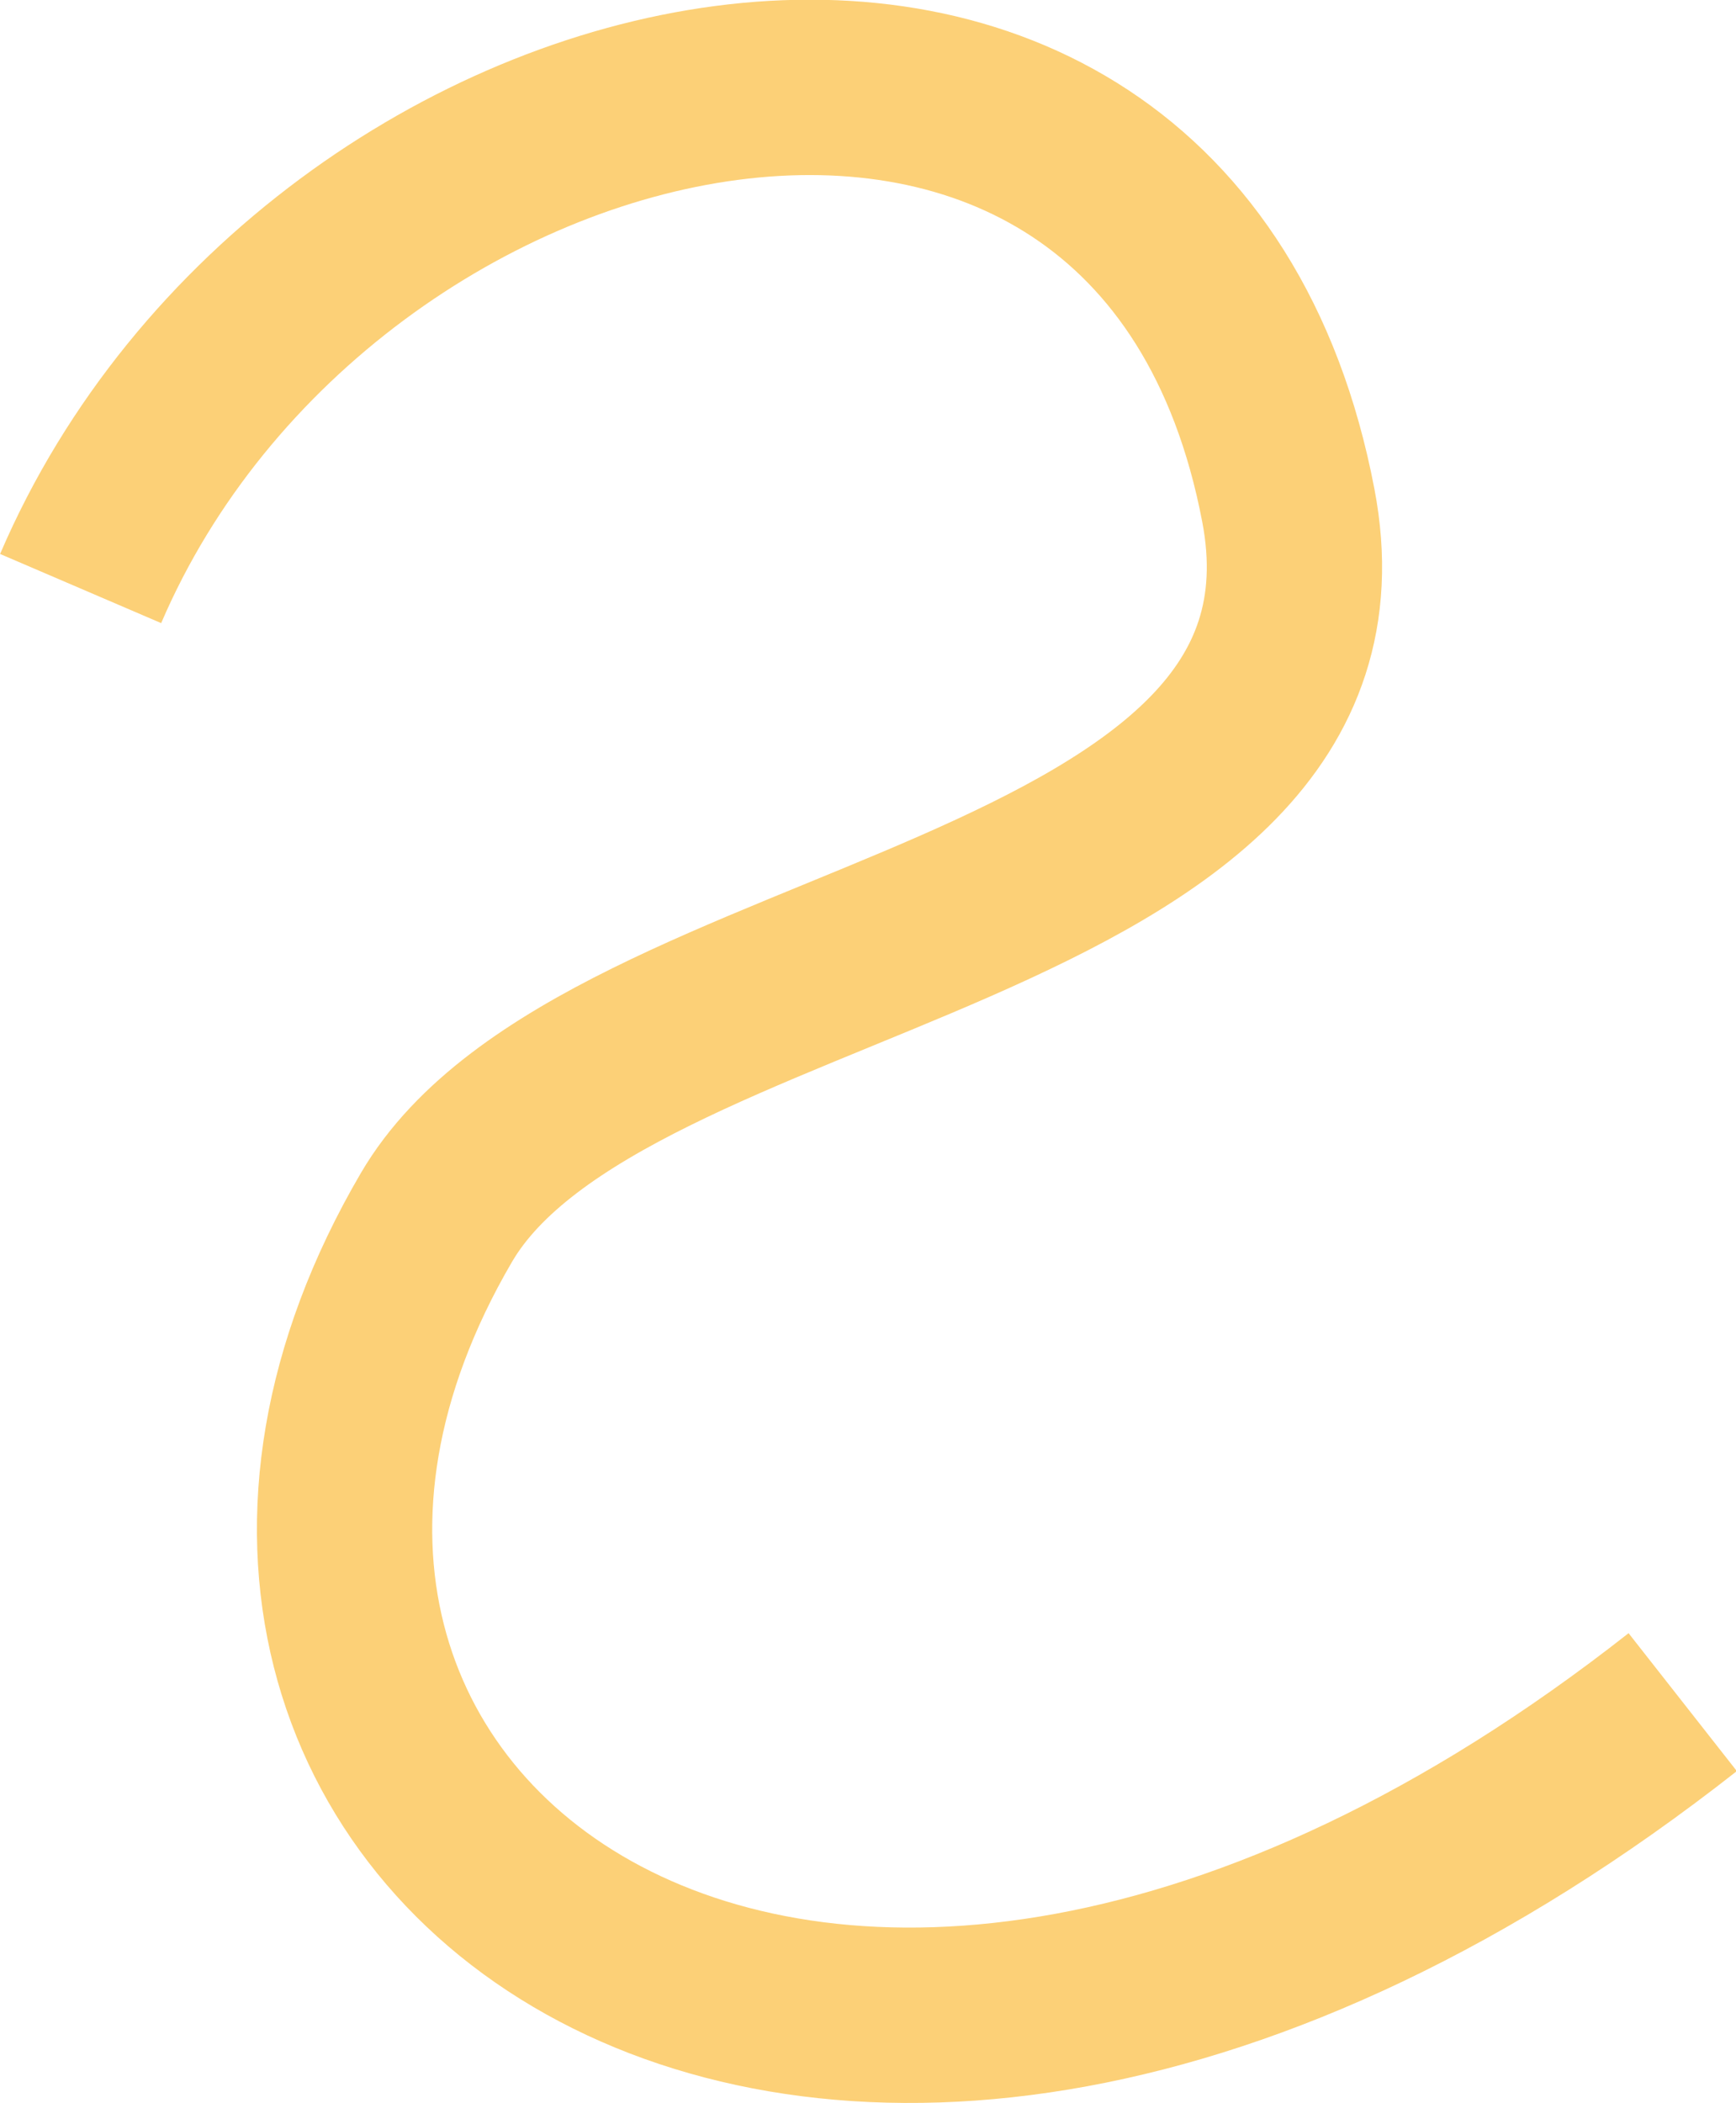 <svg xmlns="http://www.w3.org/2000/svg" viewBox="0 0 49.52 59.96"><defs><style>.cls-1{fill:none;stroke:#fcd077;stroke-miterlimit:10;stroke-width:5px;}</style></defs><title>hair-colour-gold</title><g id="Layer_2" data-name="Layer 2"><g id="quiz"><path id="hair-colour-gold" class="cls-1" d="M2.3,16.78C9.07,1,33.17-4.33,36.75,14.41c2.34,12.23-19.57,12.22-24.3,20.3C2.3,52.05,23.21,68,48,48.53"/></g></g></svg>